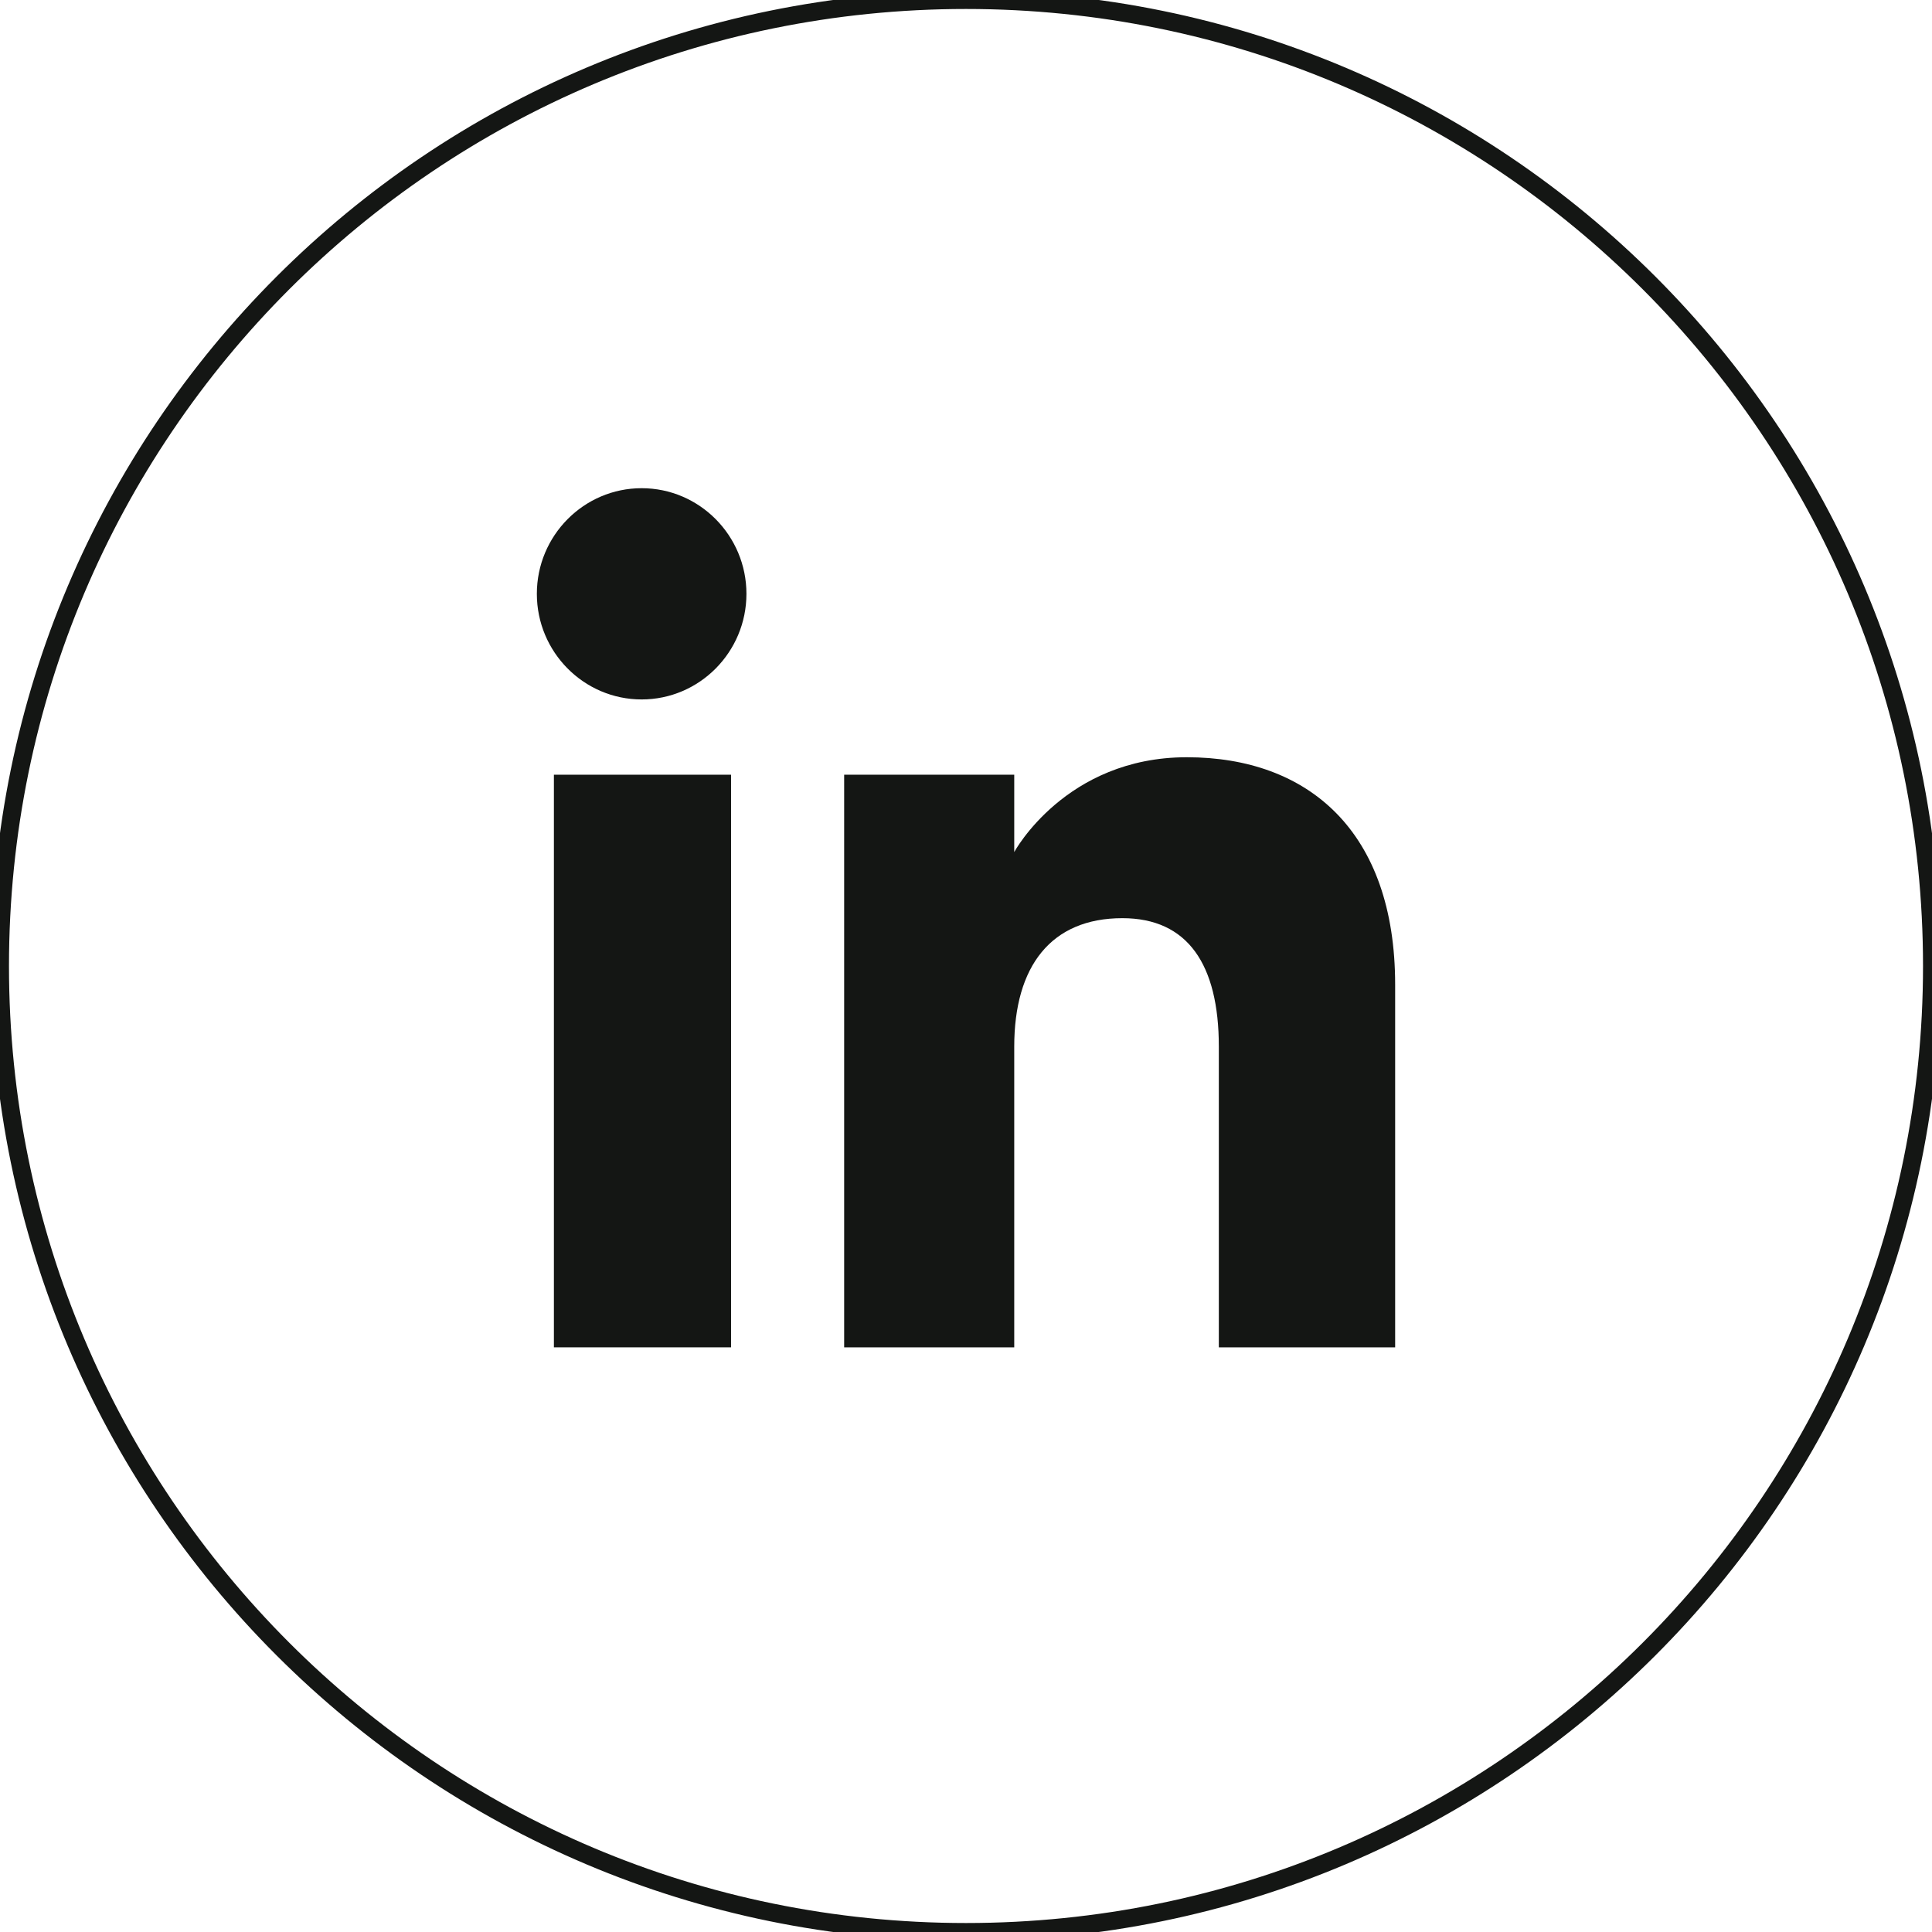 <?xml version="1.0" encoding="utf-8"?>
<!-- Generator: Adobe Illustrator 27.7.0, SVG Export Plug-In . SVG Version: 6.00 Build 0)  -->
<svg version="1.1" id="Calque_1" xmlns="http://www.w3.org/2000/svg" xmlns:xlink="http://www.w3.org/1999/xlink" x="0px" y="0px"
	 viewBox="0 0 46.46 46.46" style="enable-background:new 0 0 46.46 46.46;" xml:space="preserve">
<style type="text/css">
	.st0{fill:none;stroke:#141614;stroke-width:0.432;stroke-miterlimit:10;}
	.st1{fill:#141614;}
</style>
<g>
	<g>
		<path id="XMLID_682_" class="st0" d="M23.23,46.46L23.23,46.46C10.4,46.46,0,36.06,0,23.23l0,0C0,10.4,10.4,0,23.23,0l0,0
			c12.83,0,23.23,10.4,23.23,23.23l0,0C46.46,36.06,36.06,46.46,23.23,46.46z"/>
	</g>
	<g id="XMLID_665_">
		<g id="XMLID_667_">
			<rect id="XMLID_669_" x="13.32" y="18.63" class="st1" width="4.26" height="13.77"/>
			<path id="XMLID_668_" class="st1" d="M15.43,16.82c1.39,0,2.52-1.14,2.52-2.54s-1.13-2.54-2.52-2.54c-1.39,0-2.52,1.14-2.52,2.54
				S14.04,16.82,15.43,16.82z"/>
		</g>
		<path id="XMLID_666_" class="st1" d="M24.39,25.17c0-1.94,0.89-3.09,2.6-3.09c1.57,0,2.32,1.11,2.32,3.09c0,1.98,0,7.23,0,7.23
			h4.24c0,0,0-5.03,0-8.72c0-3.69-2.09-5.47-5.01-5.47c-2.92,0-4.15,2.28-4.15,2.28v-1.86h-4.09V32.4h4.09
			C24.39,32.4,24.39,27.29,24.39,25.17z"/>
	</g>
</g>
</svg>
